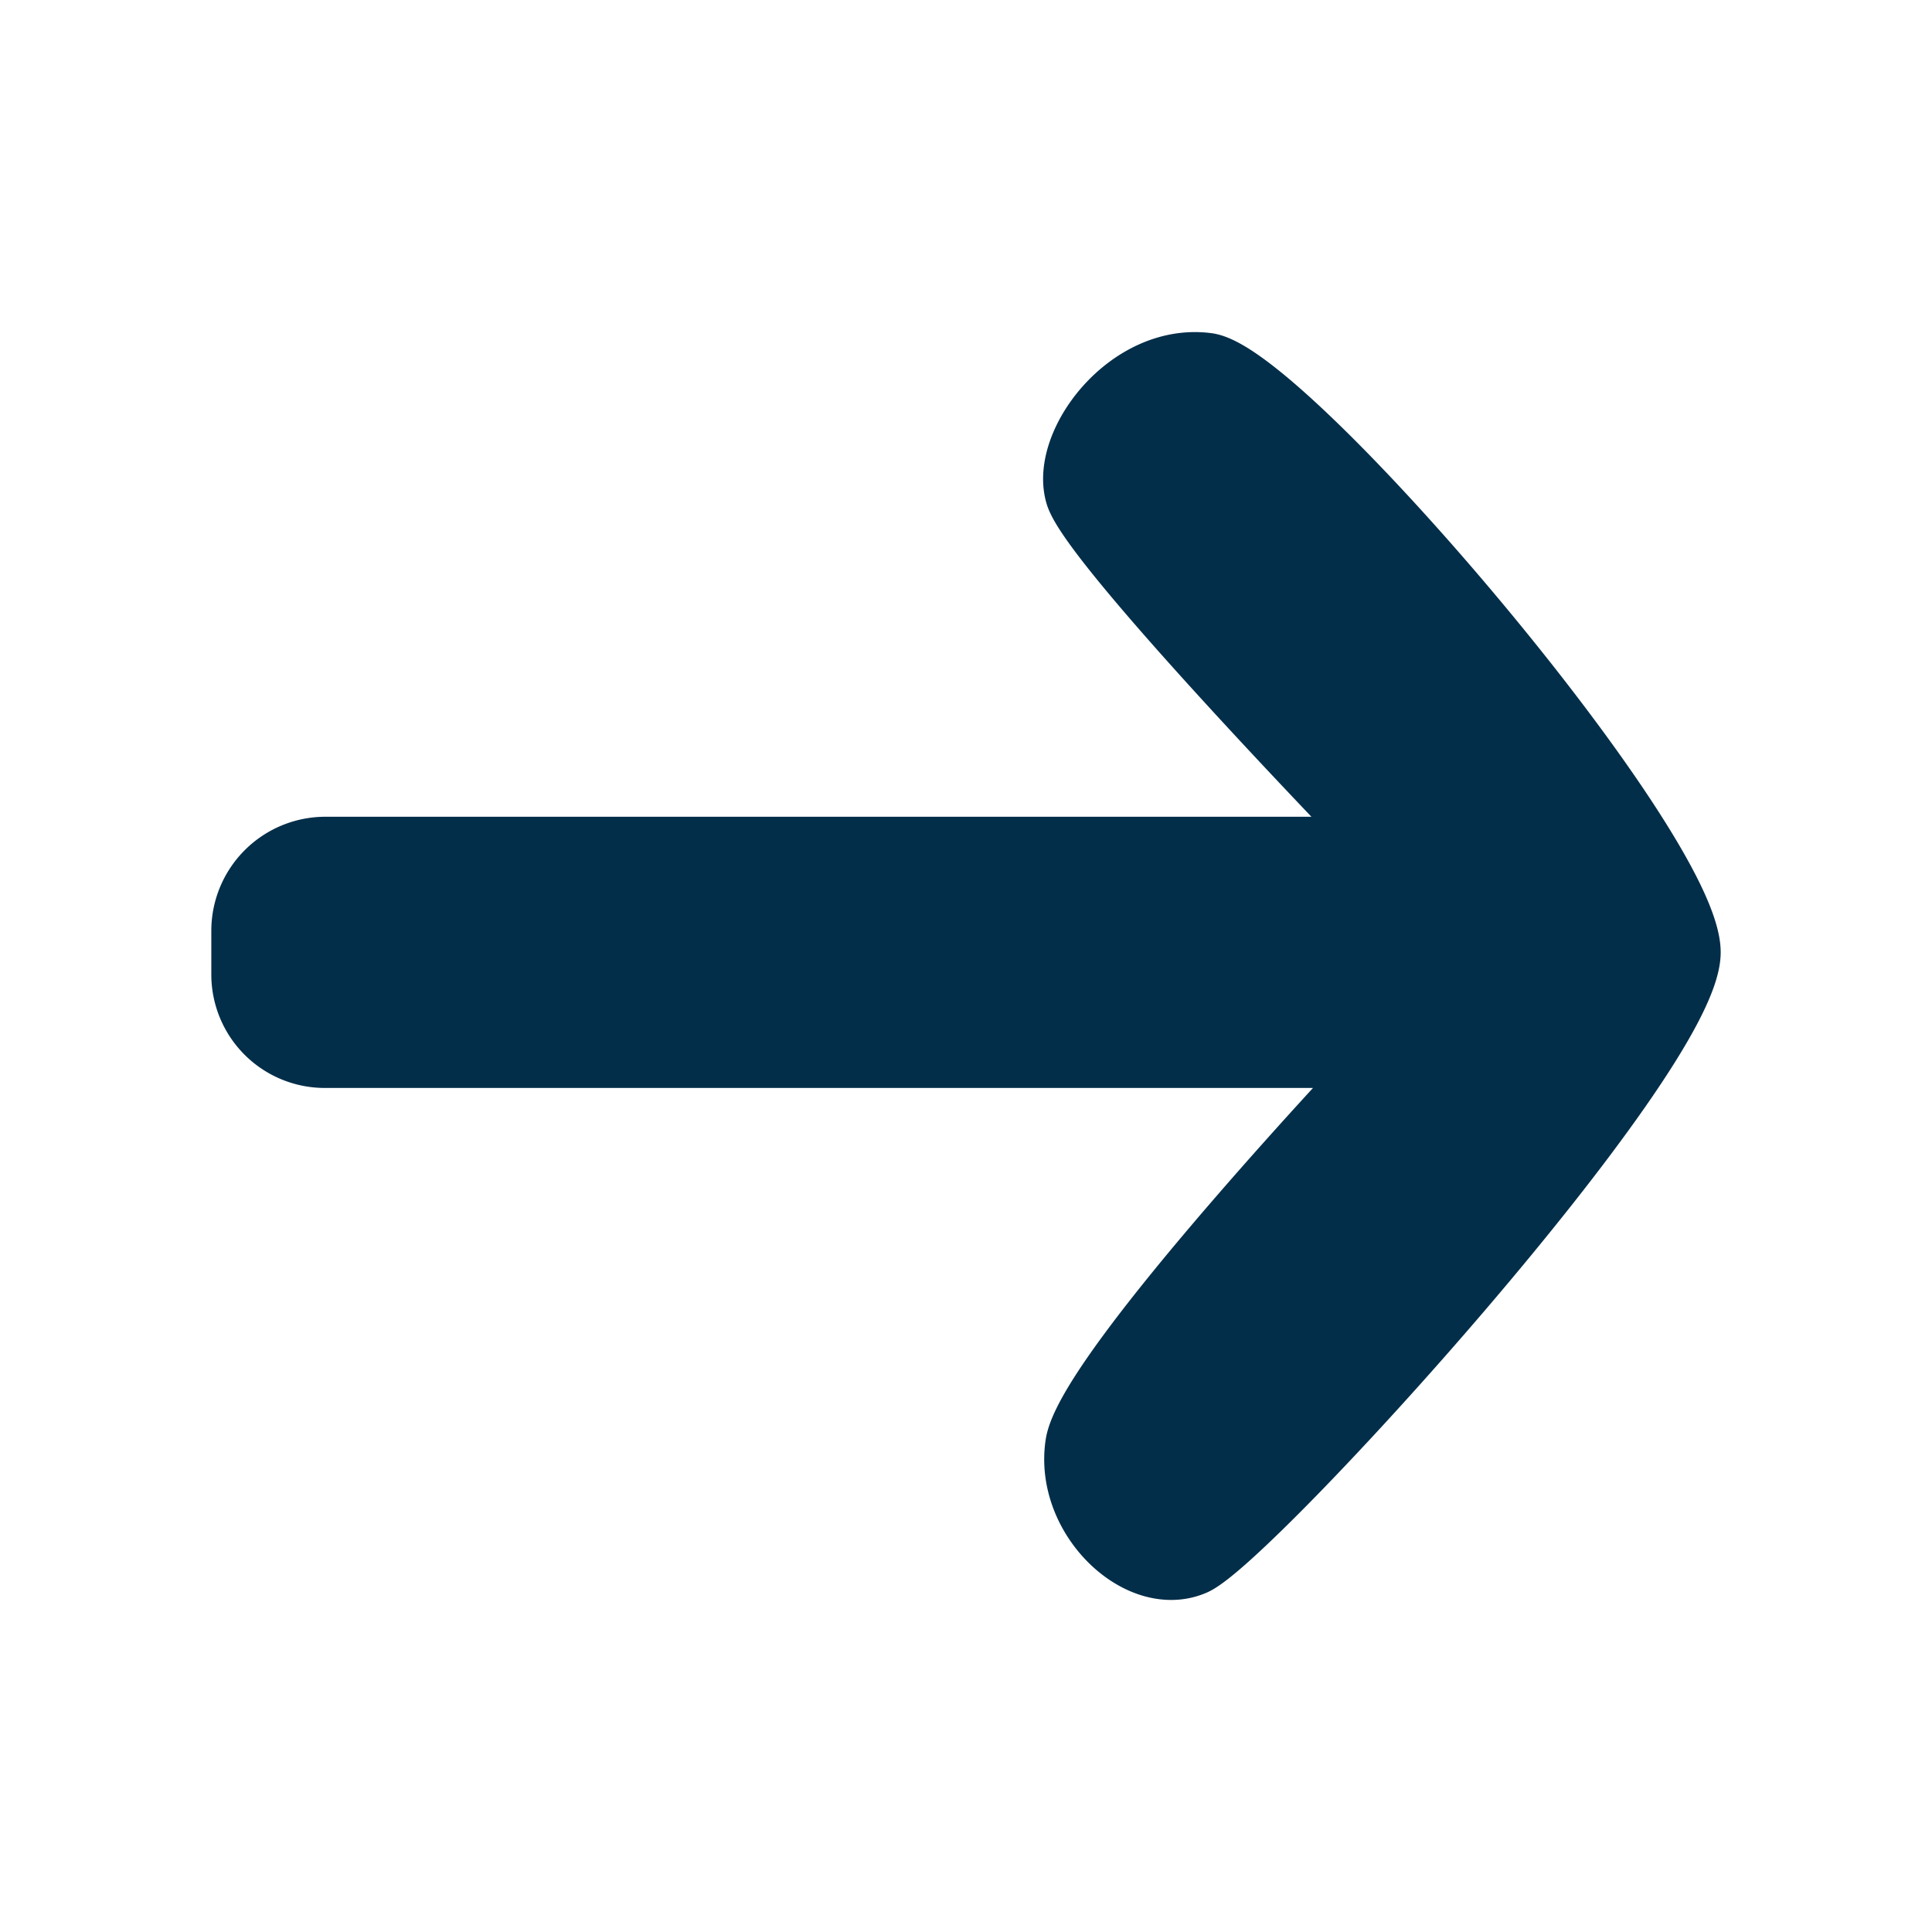 <svg xmlns="http://www.w3.org/2000/svg" width="16" height="16" viewBox="0 0 16 16">
    <path fill="#032E49" fill-rule="evenodd" stroke="#032E49" stroke-linecap="round" stroke-linejoin="round" stroke-width=".5" d="m 2,7.704 a 0.695,0.695 0 0 1 0.695,-0.69 h 8.752 c 0,0 -2.412,-2.482 -2.54,-2.914 -0.129,-0.433 0.437,-1.179 1.093,-1.093 0.656,0.085 4,4.007 4,4.88 0,0.873 -3.648,4.874 -4.106,5.073 -0.459,0.2 -1.08,-0.382 -0.987,-1 0.093,-0.617 2.54,-3.2 2.54,-3.2 h -8.752 a 0.69,0.69 0 0 1 -0.695,-0.69 z"/>
</svg>